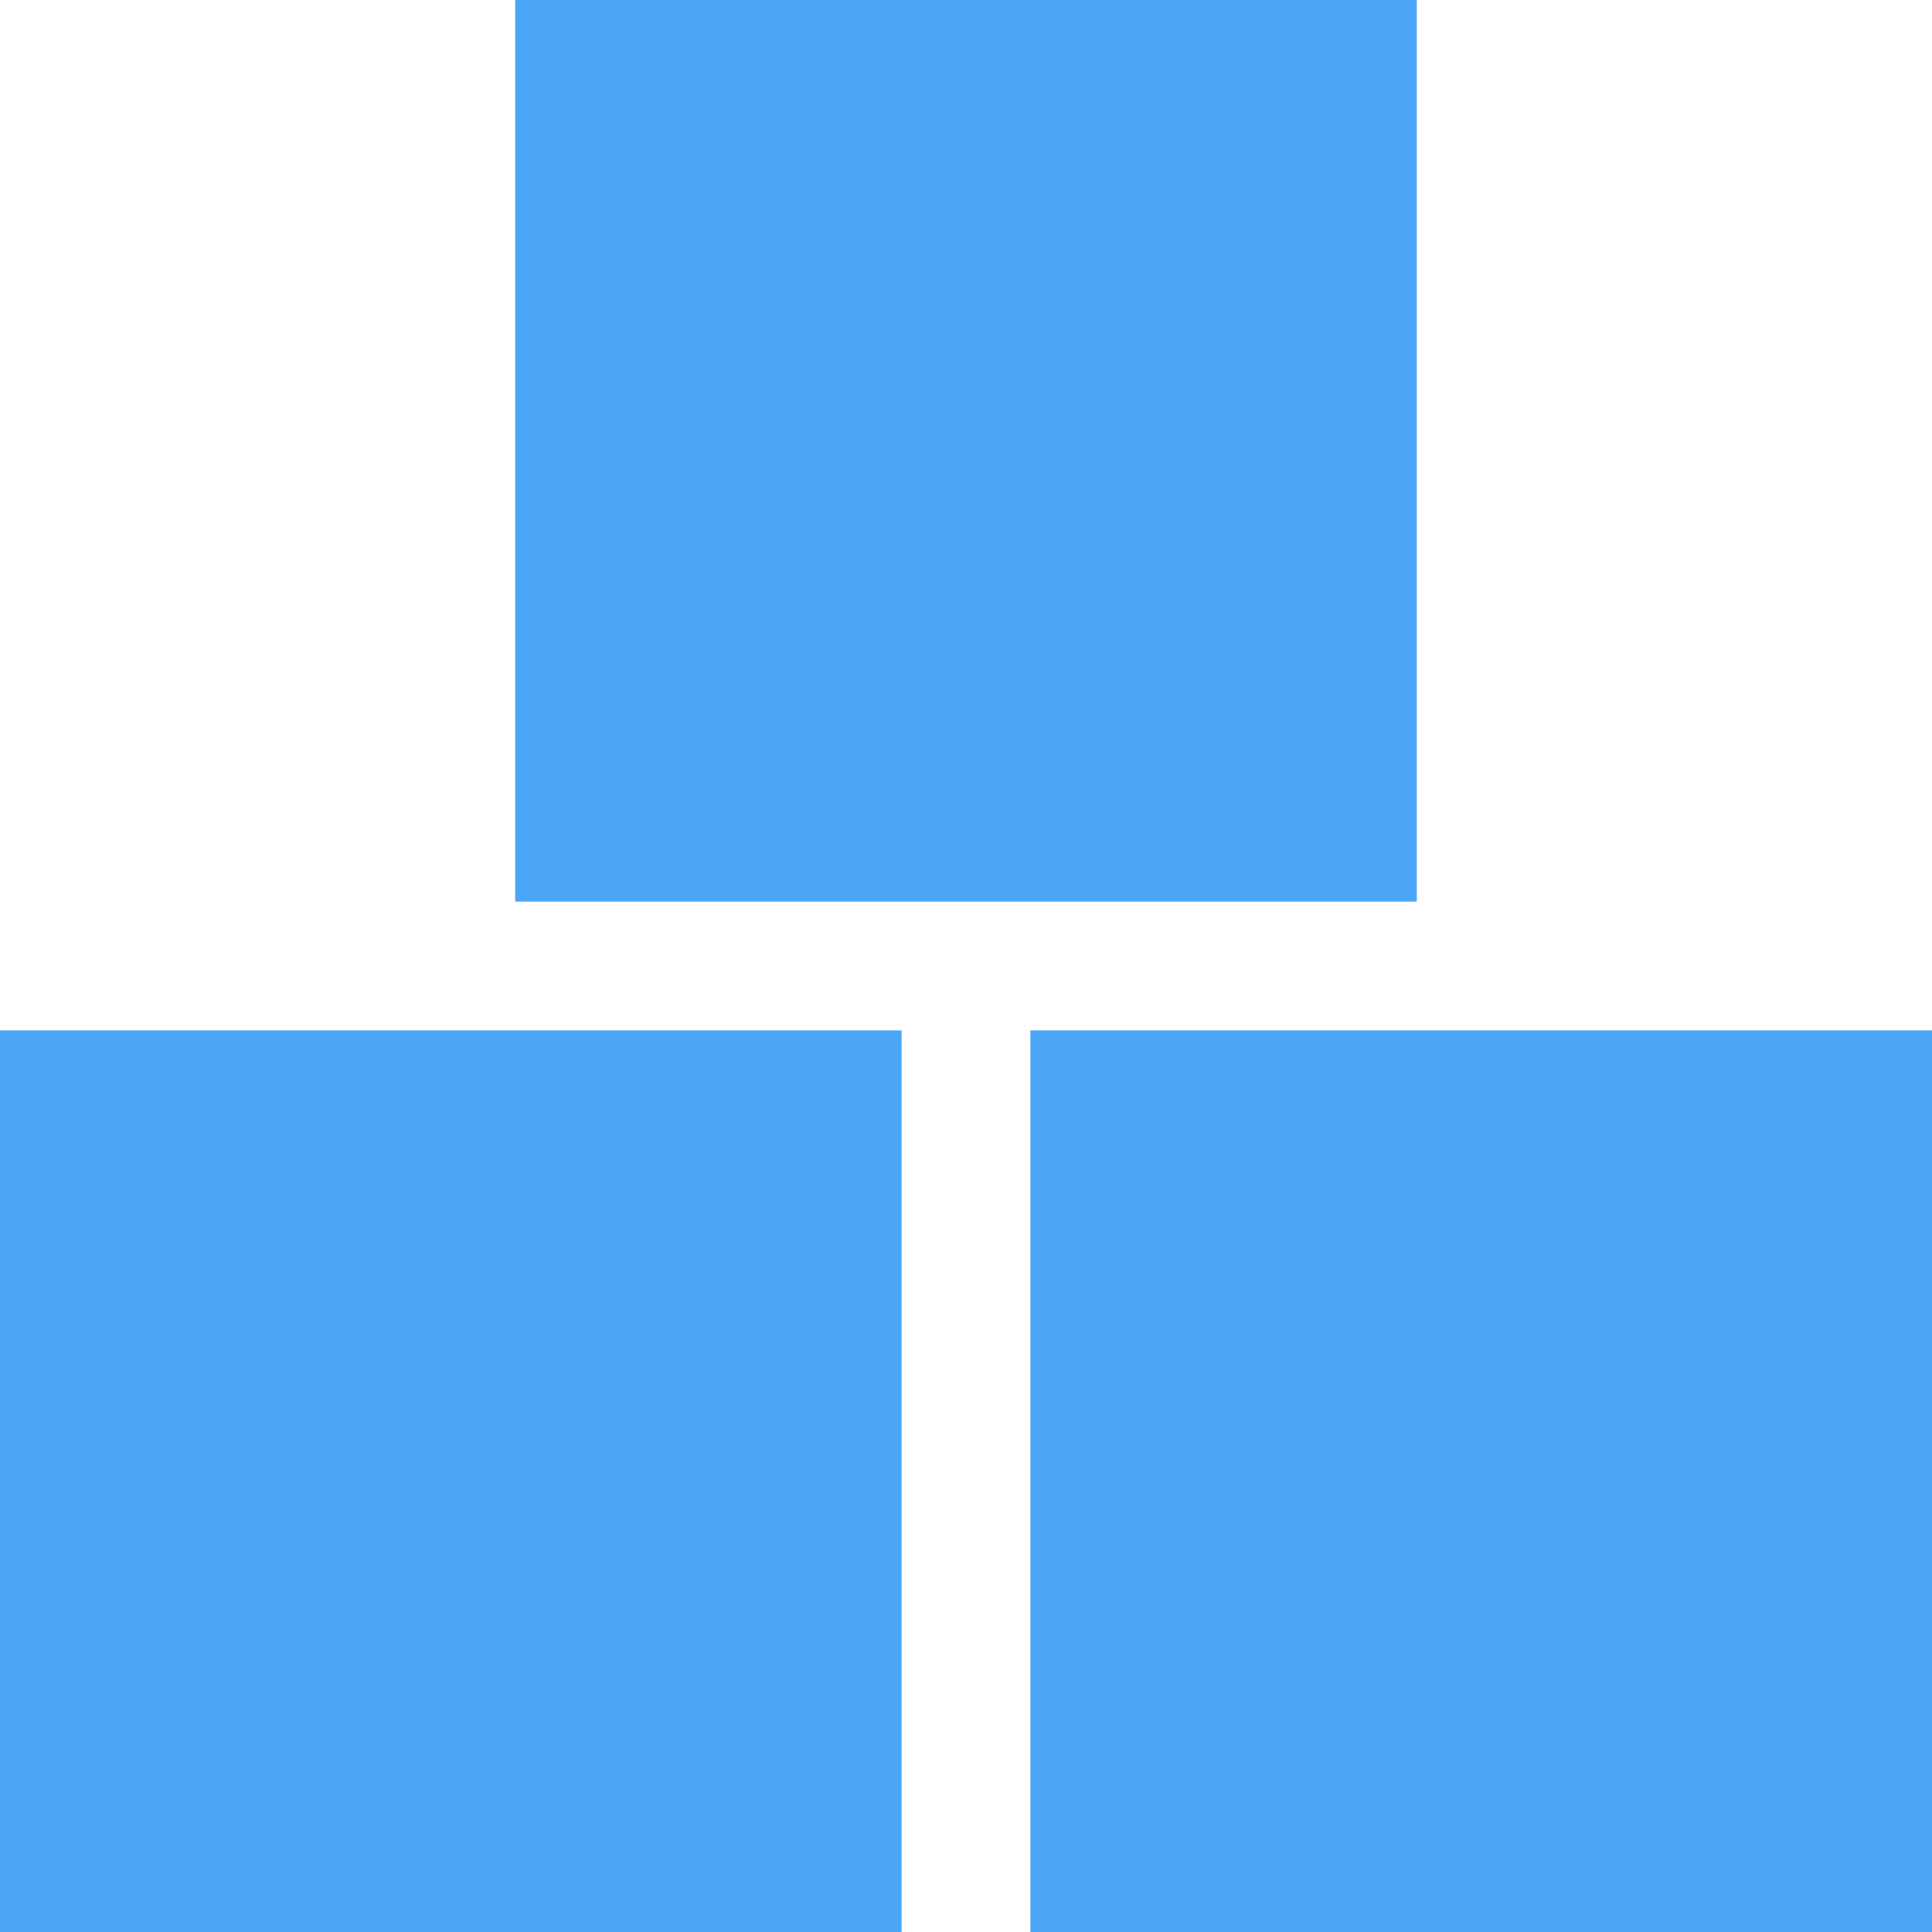 <svg xmlns="http://www.w3.org/2000/svg" xmlns:xlink="http://www.w3.org/1999/xlink" viewBox="0 0 15 15"><defs><path id="ovg0a" d="M439 975v-7h7v7zm-4 8v-7h7v7zm8 0v-7h7v7z"/></defs><g><g transform="translate(-435 -968)"><use fill="#4ba6f8" xlink:href="#ovg0a"/></g></g></svg>